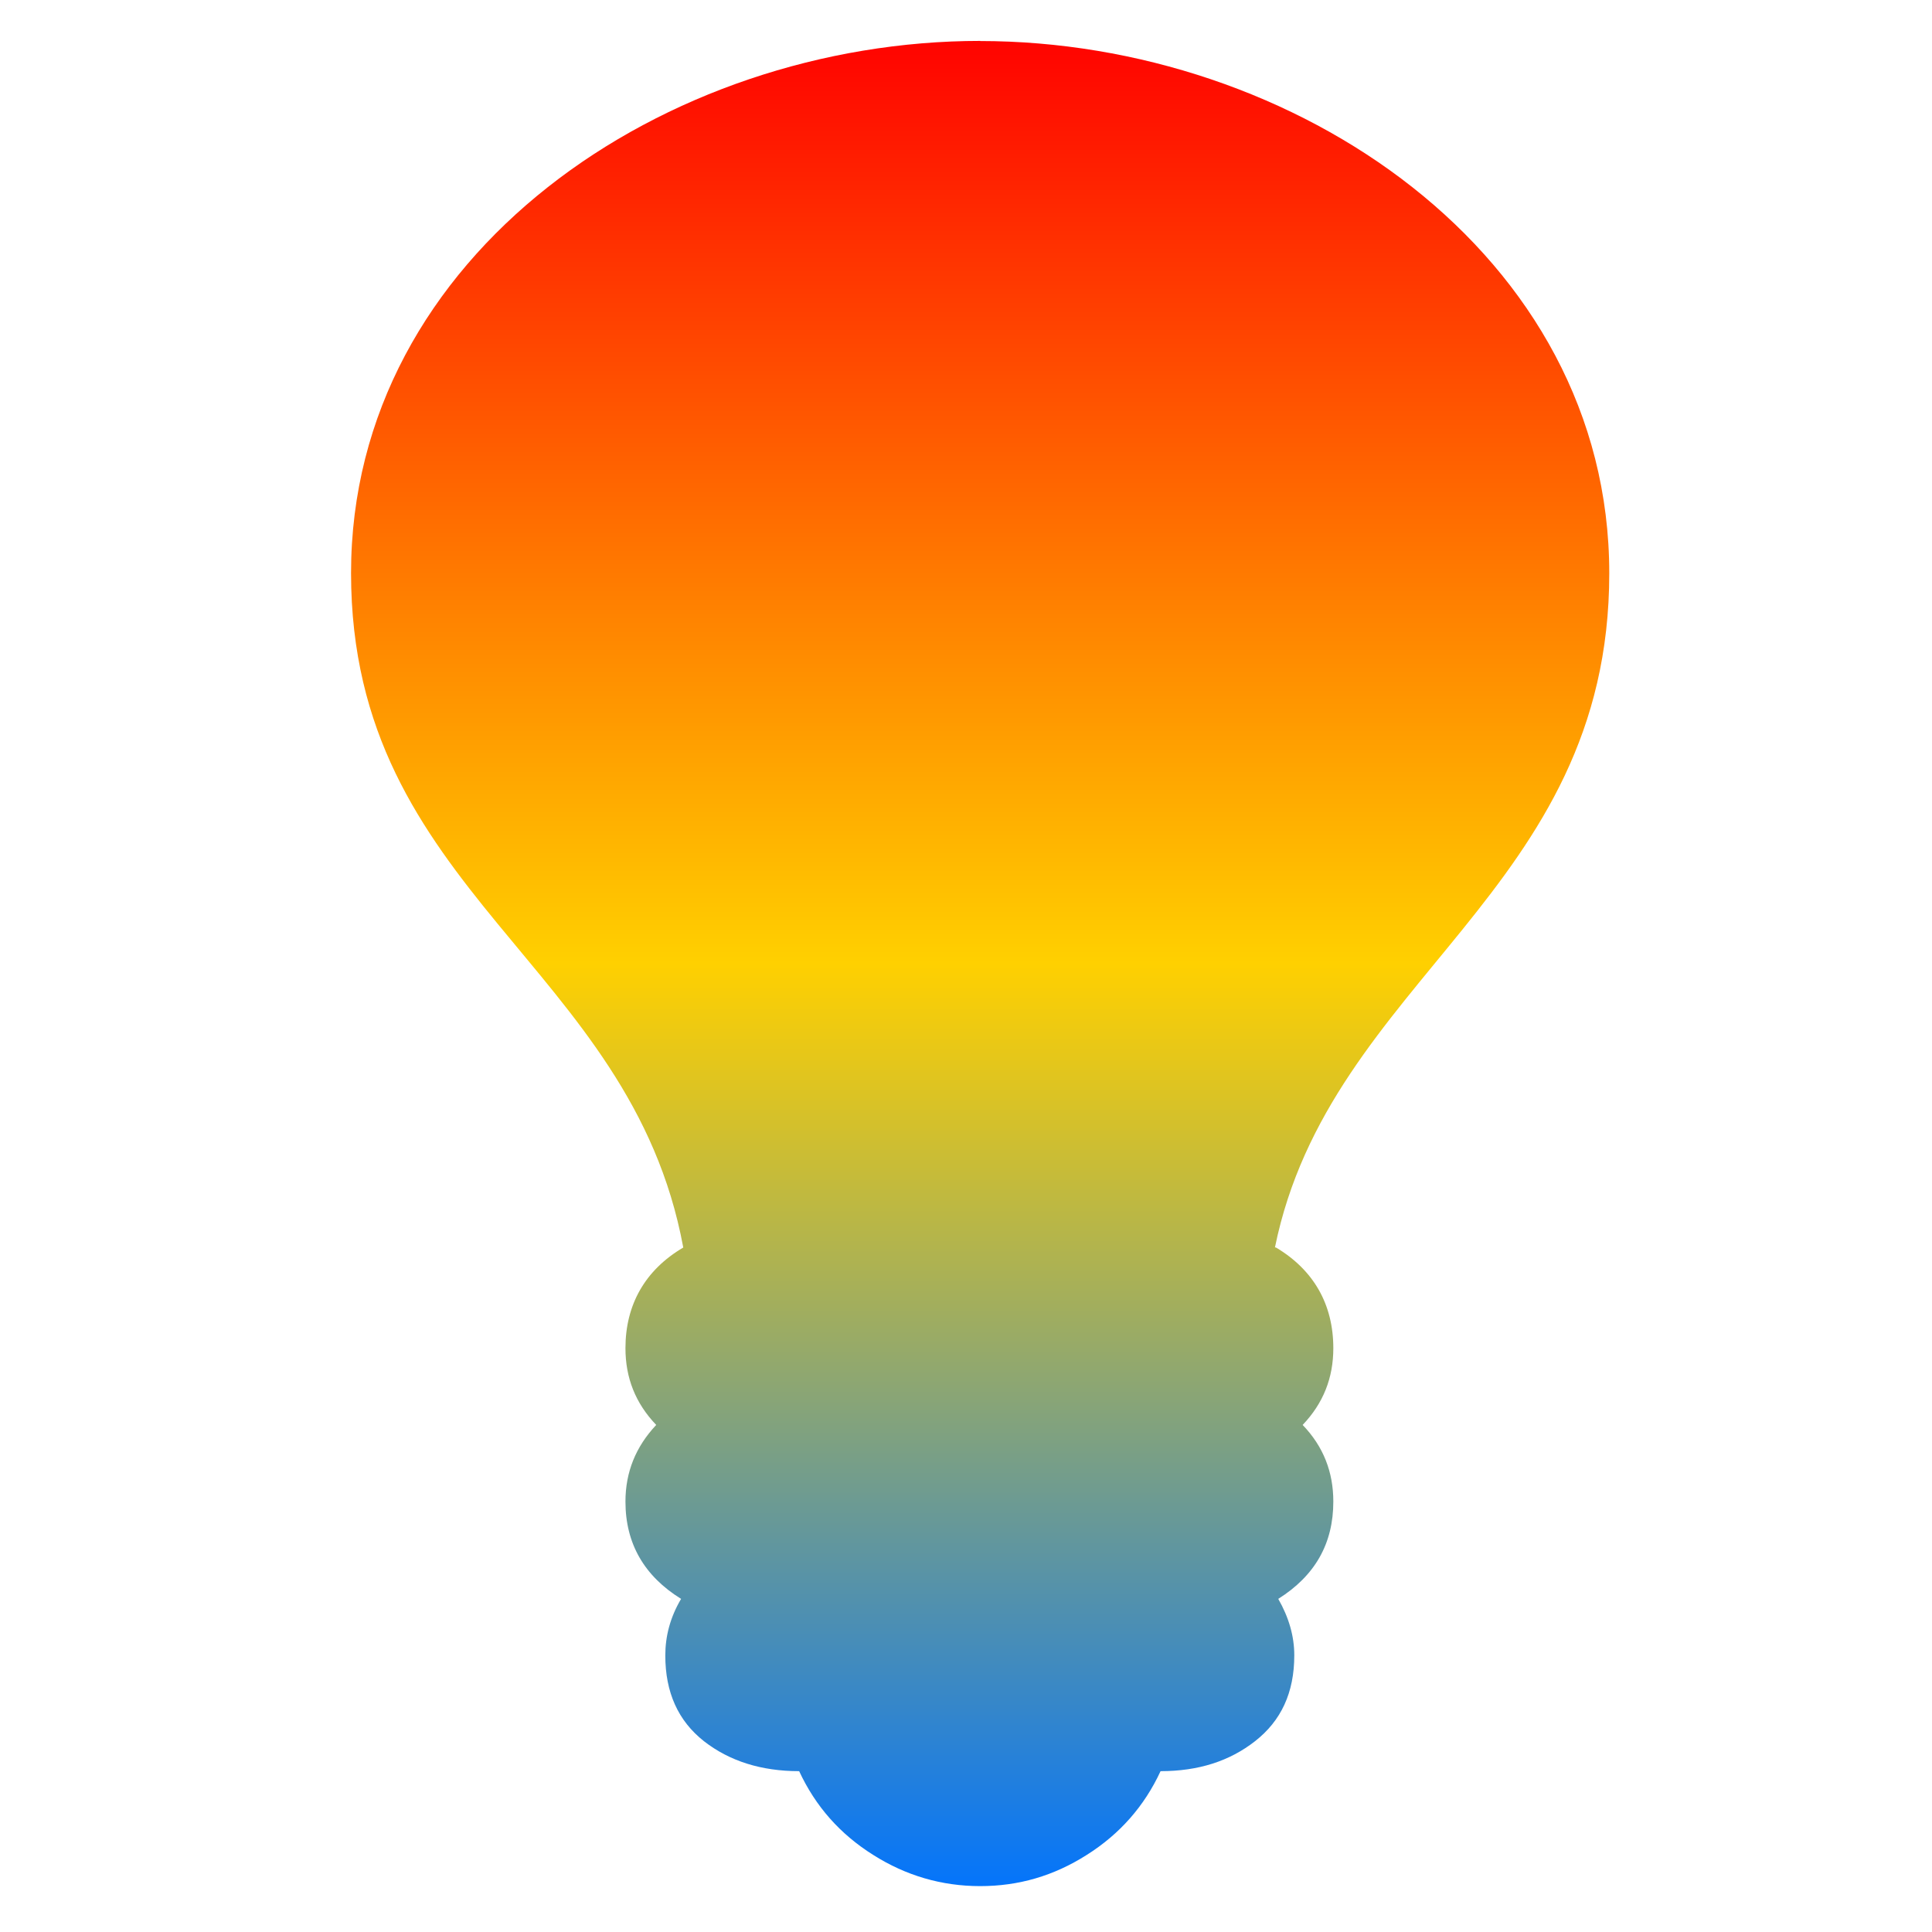 <svg xmlns="http://www.w3.org/2000/svg" xmlns:xlink="http://www.w3.org/1999/xlink" width="64" height="64" viewBox="0 0 64 64" version="1.1"><defs><linearGradient id="linear0" x1="0%" x2="0%" y1="0%" y2="100%"><stop offset="0%" style="stop-color:#ff0000; stop-opacity:1"/><stop offset="50%" style="stop-color:#ffd000; stop-opacity:1"/><stop offset="100%" style="stop-color:#0073ff; stop-opacity:1"/></linearGradient></defs><g id="surface1"><path style=" stroke:none;fill-rule:nonzero;fill:url(#linear0);" d="M 32.477 1.355 C 22.051 1.355 11.629 8.406 11.629 18.984 C 11.629 29.566 20.891 31.914 22.633 41.32 L 22.637 41.324 C 21.363 42.074 20.719 43.227 20.719 44.66 C 20.719 45.645 21.051 46.484 21.738 47.203 C 21.062 47.922 20.719 48.762 20.719 49.742 C 20.719 51.133 21.34 52.207 22.562 52.965 C 22.199 53.578 22.039 54.203 22.039 54.84 C 22.039 56.059 22.461 57.004 23.32 57.68 C 24.168 58.34 25.219 58.672 26.473 58.672 C 27.016 59.84 27.832 60.762 28.93 61.449 C 30.004 62.129 31.188 62.48 32.469 62.48 C 33.746 62.48 34.906 62.141 35.996 61.449 C 37.094 60.758 37.91 59.828 38.445 58.672 C 39.699 58.672 40.73 58.34 41.574 57.68 C 42.438 57.004 42.875 56.074 42.875 54.832 C 42.875 54.203 42.695 53.578 42.344 52.965 C 43.566 52.195 44.168 51.129 44.168 49.742 C 44.168 48.758 43.836 47.914 43.152 47.203 C 43.836 46.484 44.168 45.645 44.168 44.66 C 44.168 43.223 43.527 42.074 42.266 41.324 L 42.234 41.324 C 44.047 32.418 53.309 29.57 53.309 18.992 C 53.309 8.41 42.887 1.359 32.457 1.359 Z M 32.477 1.355 "/></g></svg>
